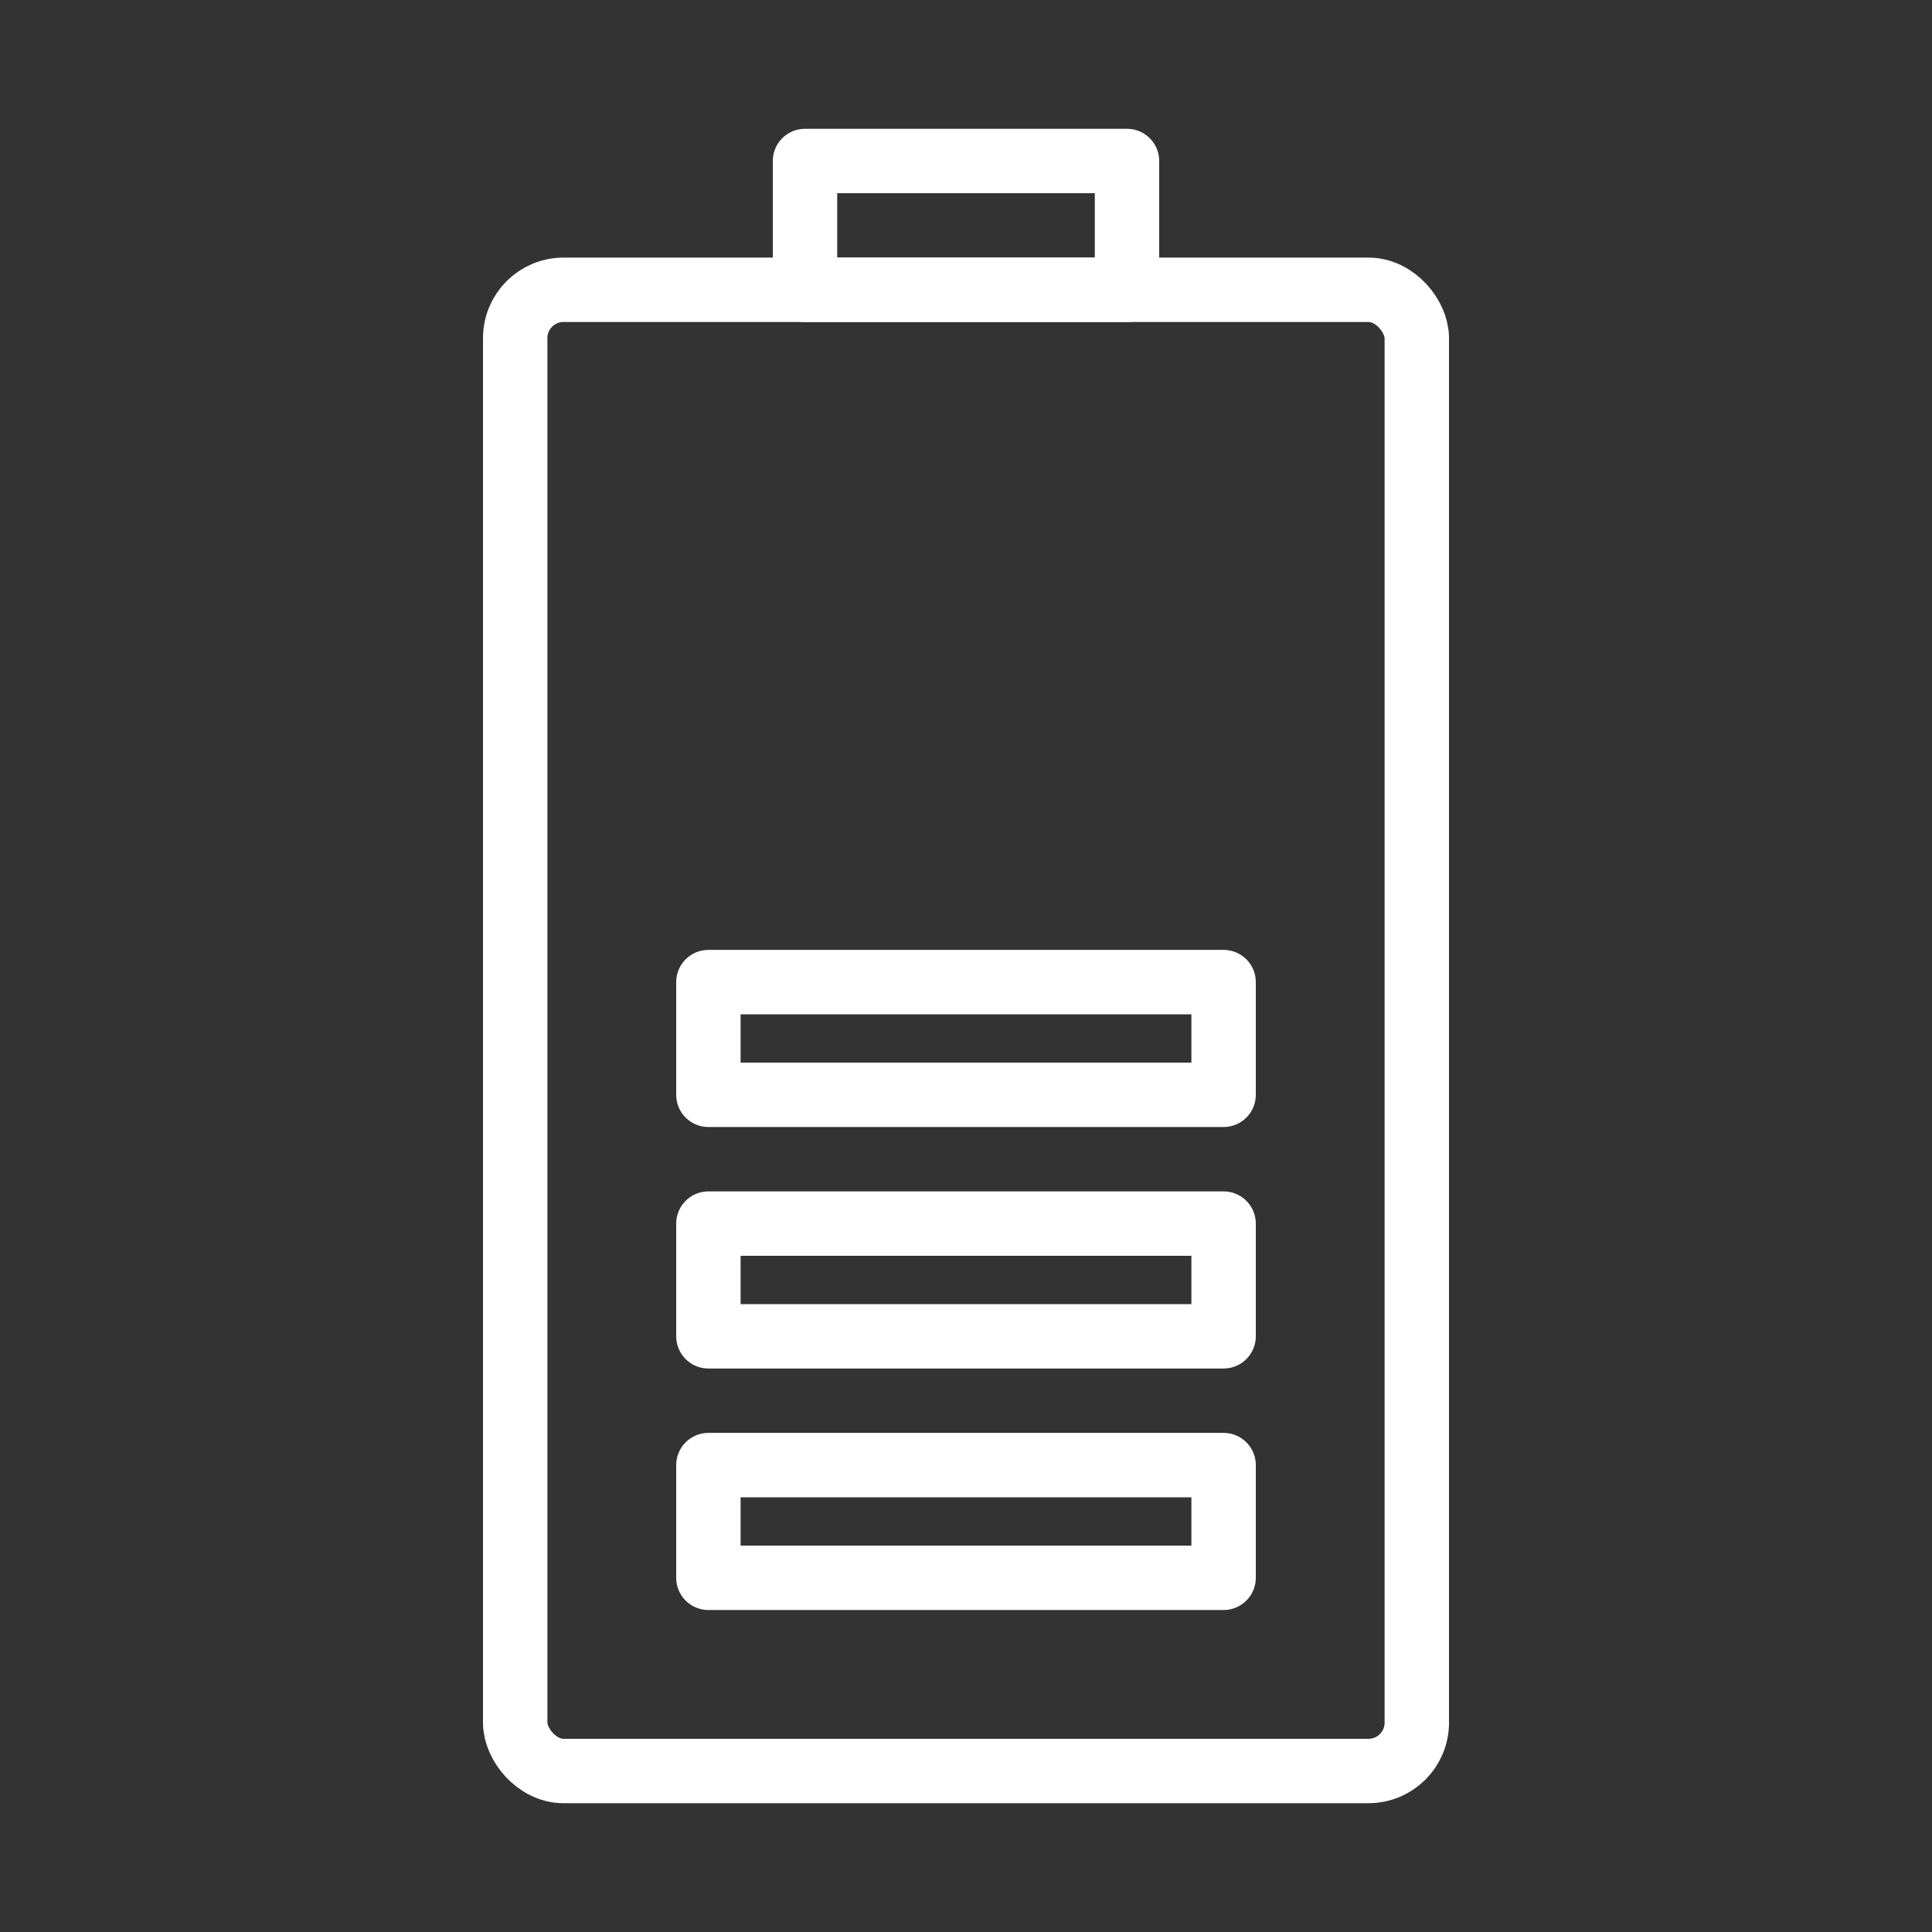 <svg width="120" height="120" viewBox="0 0 120 120" fill="none" xmlns="http://www.w3.org/2000/svg">
<rect x="0" y="0" width="120" height="120" fill="#333333" stroke="none"/>
<g id="battery-2">
<g id="battery-2_2">
<rect id="Layer 1" x="32" y="18" width="56" height="92" rx="3" stroke="white" stroke-width="4" stroke-linecap="round" stroke-linejoin="round"/>
<rect id="Layer 2" x="50" y="10" width="20" height="8" stroke="white" stroke-width="4" stroke-linecap="round" stroke-linejoin="round"/>
<path id="Layer 3" fill-rule="evenodd" clip-rule="evenodd" d="M44 91H76V98H44V91Z" stroke="white" stroke-width="4" stroke-linecap="round" stroke-linejoin="round"/>
<path id="Layer 4" fill-rule="evenodd" clip-rule="evenodd" d="M44 76H76V83H44V76Z" stroke="white" stroke-width="4" stroke-linecap="round" stroke-linejoin="round"/>
<path id="Layer 5" fill-rule="evenodd" clip-rule="evenodd" d="M44 61H76V68H44V61Z" stroke="white" stroke-width="4" stroke-linecap="round" stroke-linejoin="round"/>
</g>
</g>
</svg>
